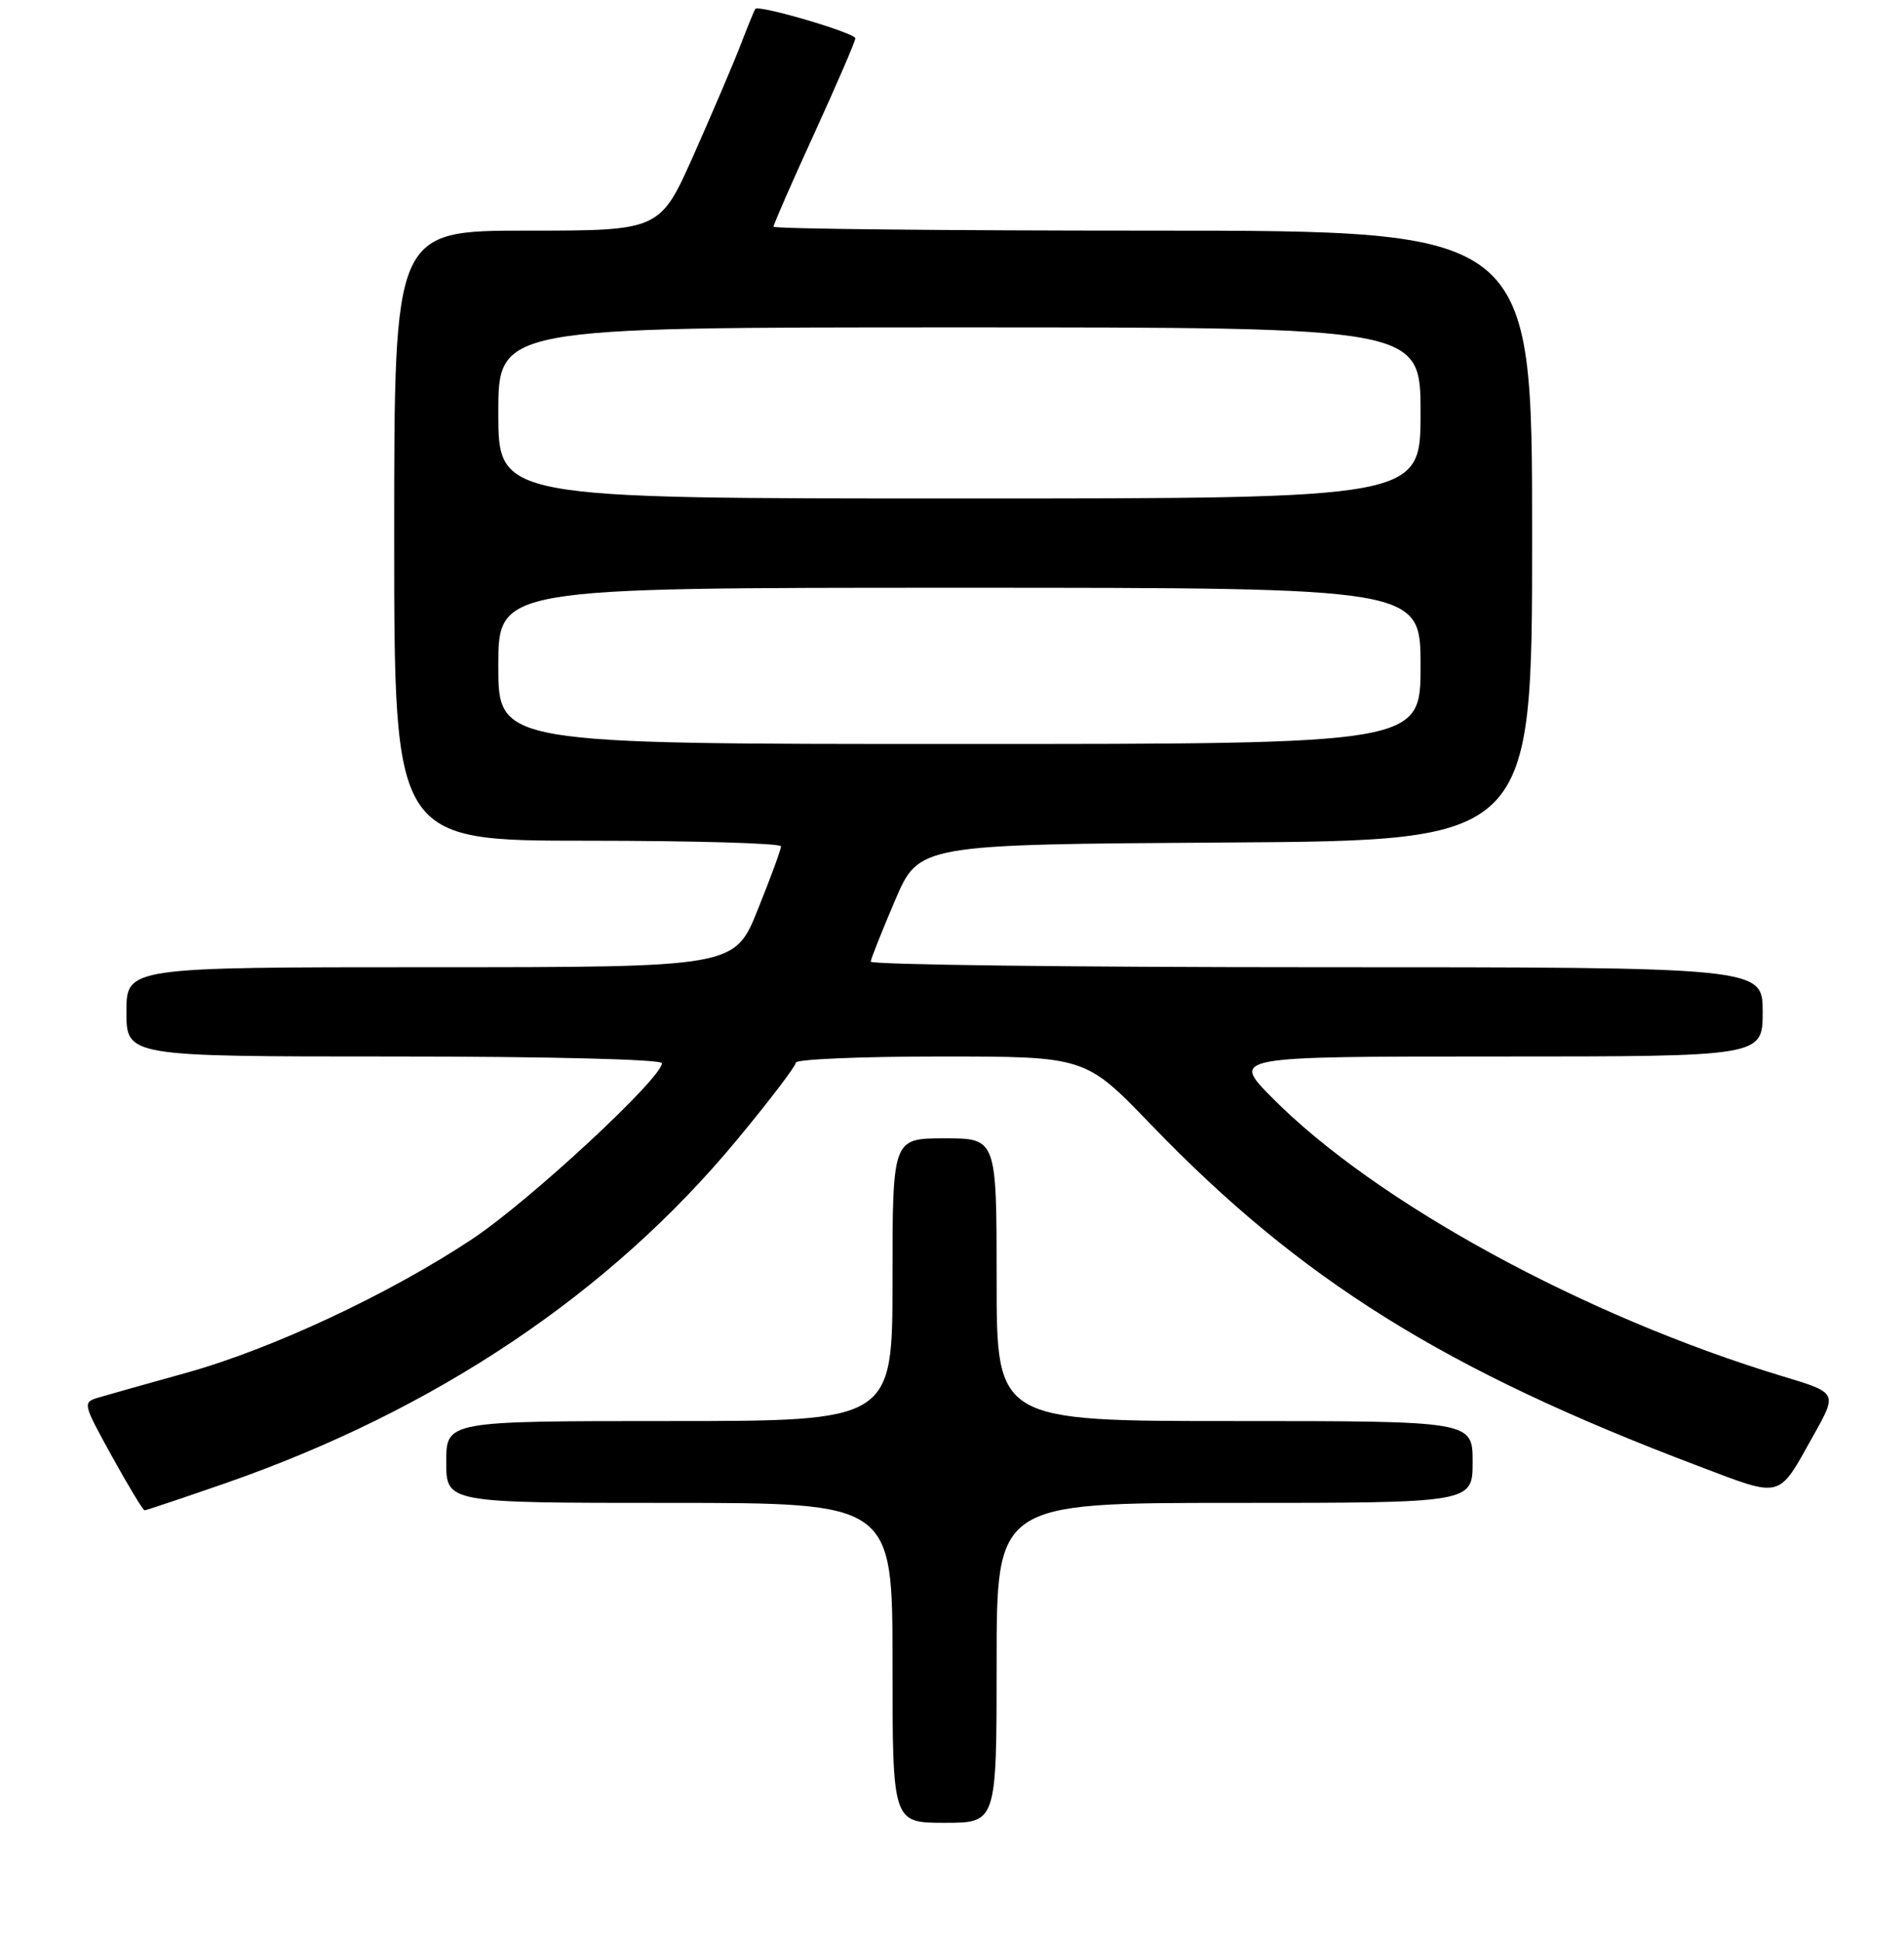 <?xml version="1.0" encoding="UTF-8" standalone="no"?>
<!DOCTYPE svg PUBLIC "-//W3C//DTD SVG 1.1//EN" "http://www.w3.org/Graphics/SVG/1.1/DTD/svg11.dtd" >
<svg xmlns="http://www.w3.org/2000/svg" xmlns:xlink="http://www.w3.org/1999/xlink" version="1.1" viewBox="0 0 256 261">
 <g >
 <path fill="currentColor"
d=" M 134.00 223.50 C 134.00 202.00 134.00 202.00 166.00 202.00 C 198.00 202.00 198.00 202.00 198.00 196.50 C 198.00 191.00 198.00 191.00 166.00 191.00 C 134.00 191.00 134.00 191.00 134.00 172.00 C 134.00 153.00 134.00 153.00 127.00 153.00 C 120.00 153.00 120.00 153.00 120.00 172.00 C 120.00 191.00 120.00 191.00 90.00 191.00 C 60.00 191.00 60.00 191.00 60.00 196.50 C 60.00 202.00 60.00 202.00 90.00 202.00 C 120.00 202.00 120.00 202.00 120.00 223.50 C 120.00 245.00 120.00 245.00 127.00 245.00 C 134.00 245.00 134.00 245.00 134.00 223.50 Z  M 30.15 199.41 C 58.54 189.56 82.02 173.82 99.10 153.19 C 103.45 147.95 107.00 143.28 107.00 142.83 C 107.00 142.37 115.76 142.00 126.47 142.00 C 145.93 142.00 145.93 142.00 154.72 151.12 C 174.87 172.05 194.25 184.14 228.23 197.00 C 239.81 201.38 238.97 201.60 243.87 192.85 C 247.03 187.20 247.03 187.20 239.77 185.01 C 213.04 176.94 184.93 161.60 170.98 147.48 C 165.57 142.00 165.57 142.00 201.28 142.00 C 237.00 142.00 237.00 142.00 237.00 136.00 C 237.00 130.00 237.00 130.00 177.00 130.00 C 144.00 130.00 117.03 129.66 117.07 129.25 C 117.11 128.84 118.59 125.12 120.35 121.00 C 123.56 113.50 123.56 113.50 164.78 113.24 C 206.00 112.98 206.00 112.98 206.00 71.99 C 206.00 31.00 206.00 31.00 155.00 31.00 C 126.95 31.00 104.00 30.76 104.00 30.47 C 104.00 30.17 106.47 24.52 109.50 17.91 C 112.52 11.30 115.00 5.56 115.00 5.15 C 115.00 4.43 101.99 0.60 101.55 1.20 C 101.43 1.36 100.54 3.52 99.59 6.00 C 98.64 8.48 95.80 15.11 93.30 20.75 C 88.74 31.00 88.74 31.00 70.87 31.00 C 53.00 31.00 53.00 31.00 53.00 72.00 C 53.00 113.00 53.00 113.00 79.00 113.00 C 93.30 113.00 105.00 113.34 105.01 113.75 C 105.01 114.16 103.61 117.99 101.89 122.25 C 98.78 130.00 98.78 130.00 57.89 130.00 C 17.00 130.00 17.00 130.00 17.00 136.00 C 17.00 142.00 17.00 142.00 53.00 142.00 C 73.67 142.00 89.00 142.38 89.00 142.90 C 89.00 144.91 71.23 161.38 63.56 166.49 C 52.44 173.89 36.52 181.34 25.00 184.53 C 19.77 185.98 14.50 187.47 13.28 187.83 C 11.08 188.49 11.10 188.58 15.06 195.75 C 17.26 199.74 19.23 203.00 19.44 203.00 C 19.64 203.00 24.46 201.38 30.15 199.41 Z  M 67.00 89.50 C 67.00 79.00 67.00 79.00 129.00 79.00 C 191.00 79.00 191.00 79.00 191.00 89.50 C 191.00 100.00 191.00 100.00 129.00 100.00 C 67.00 100.00 67.00 100.00 67.00 89.50 Z  M 67.00 55.50 C 67.00 44.00 67.00 44.00 129.00 44.00 C 191.00 44.00 191.00 44.00 191.00 55.50 C 191.00 67.00 191.00 67.00 129.00 67.00 C 67.00 67.00 67.00 67.00 67.00 55.50 Z "/>
</g>
</svg>